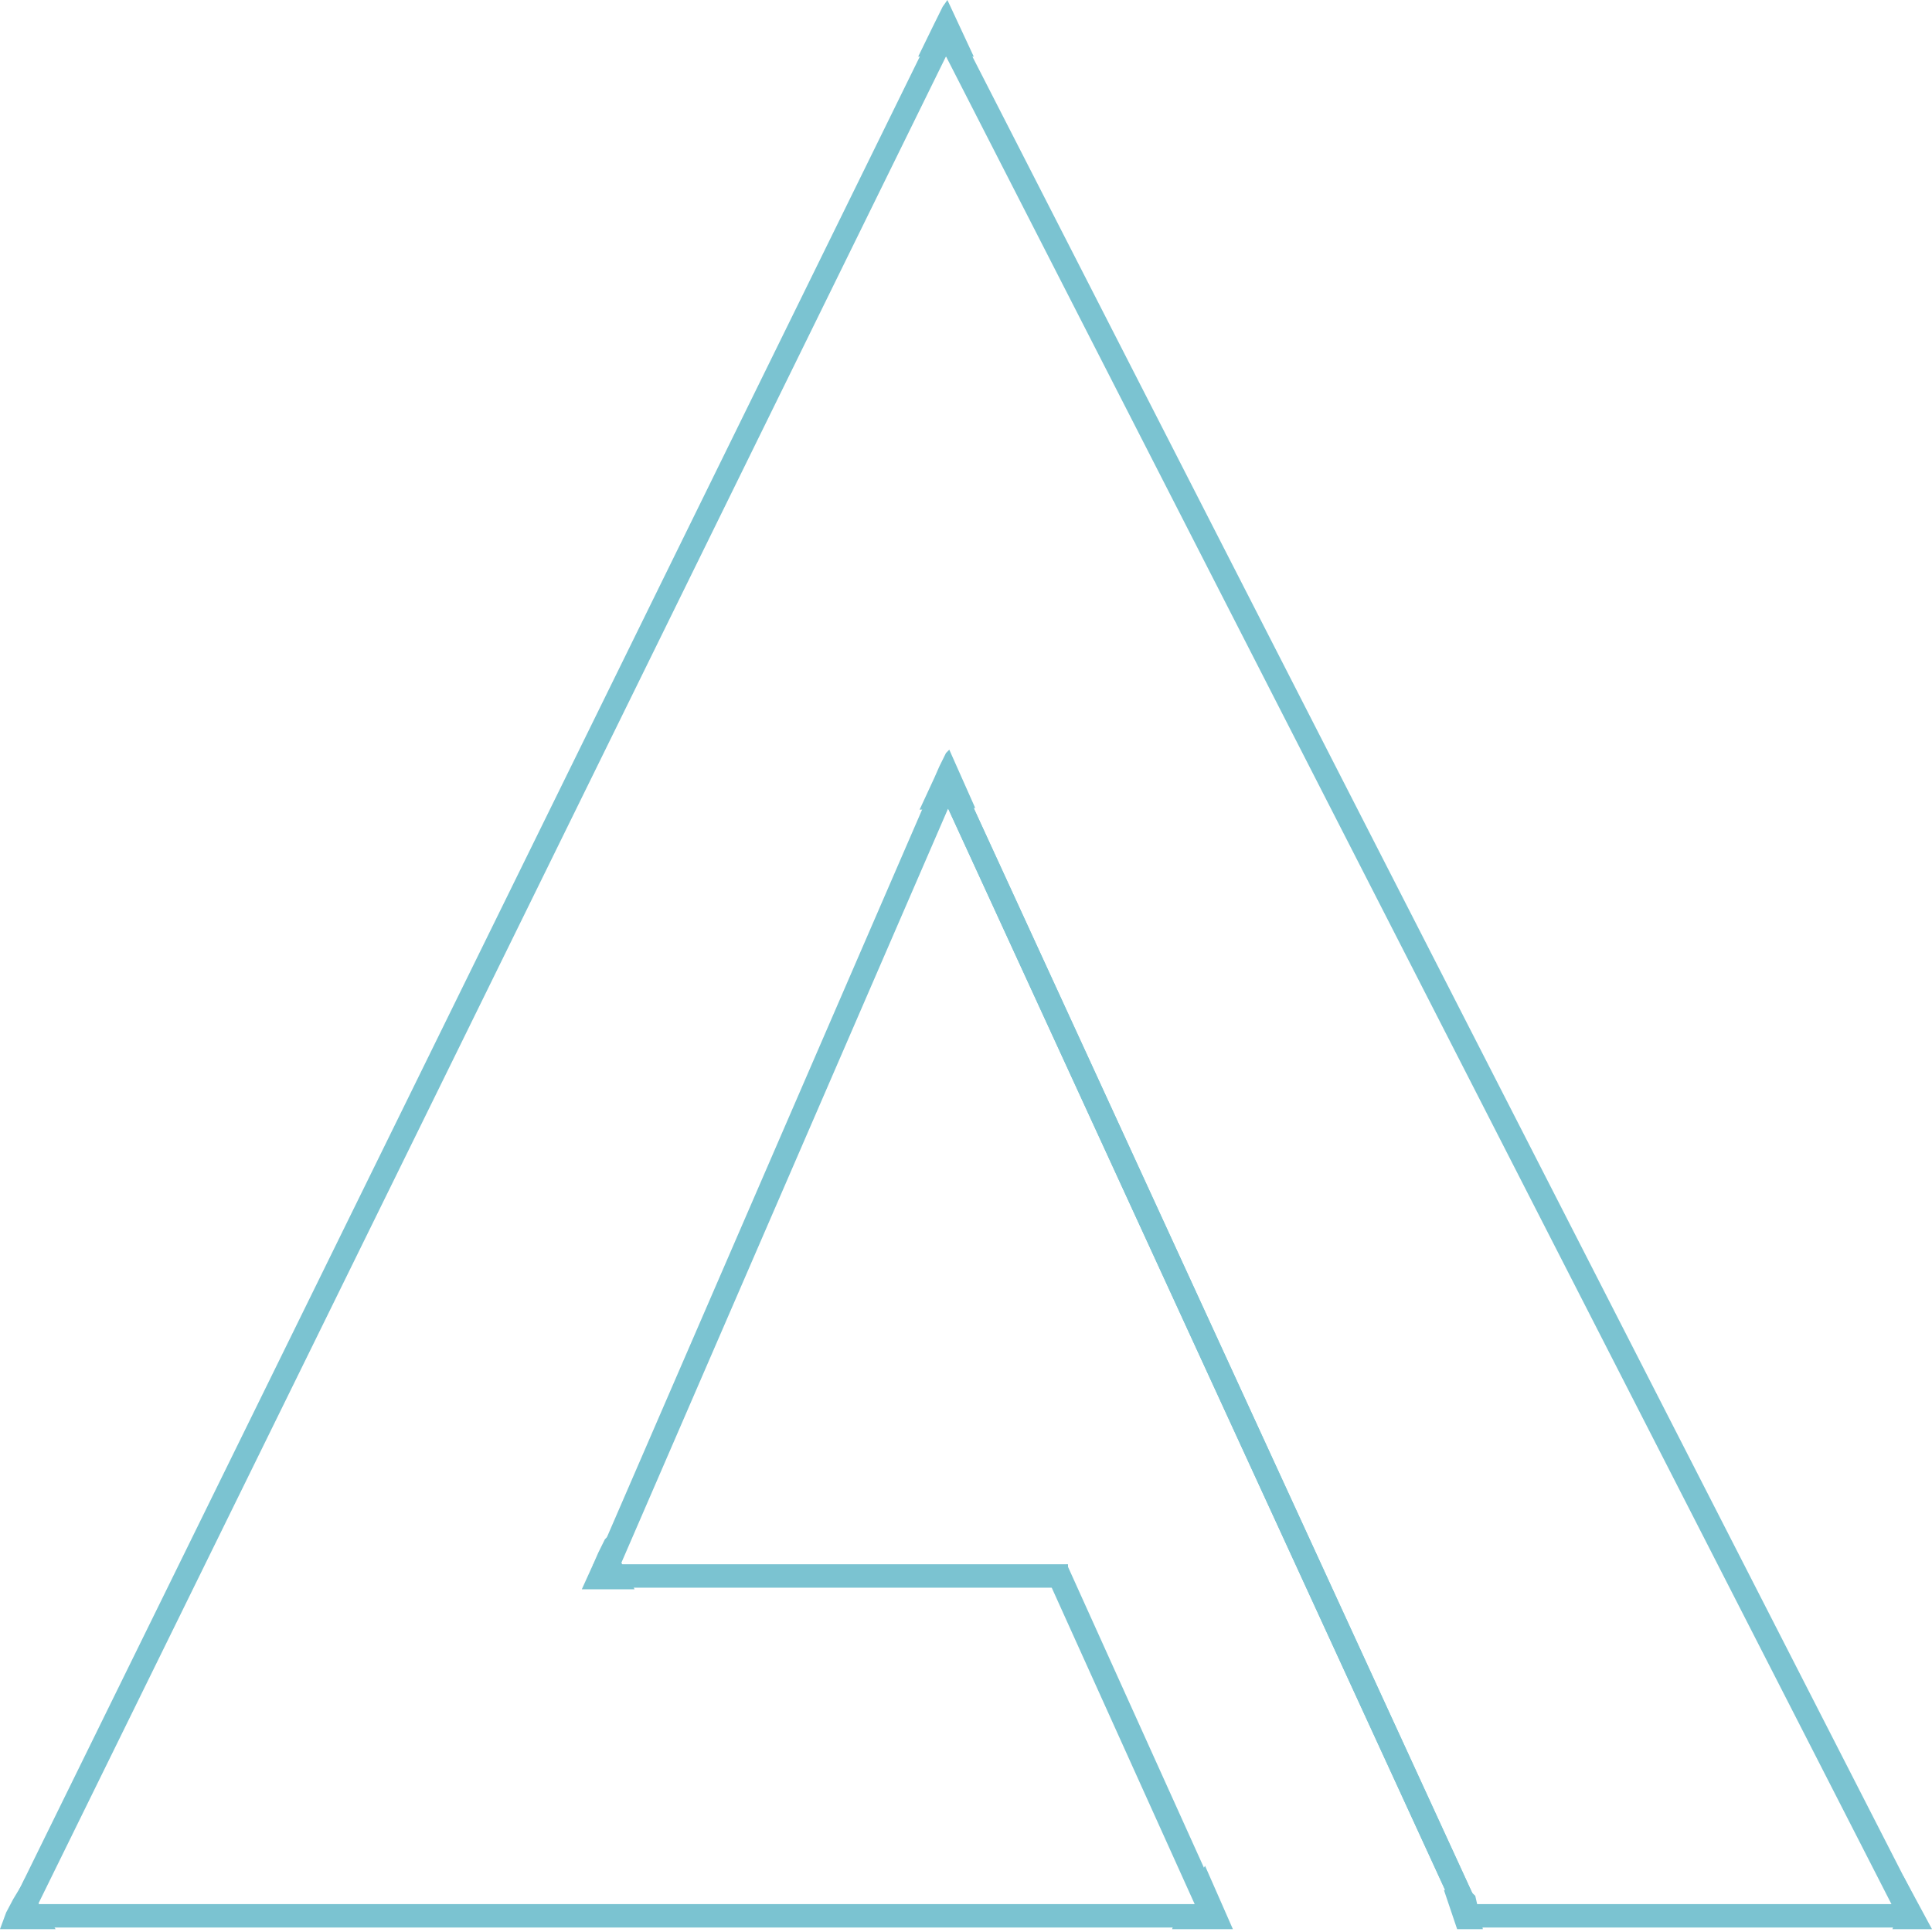 <svg width="330" height="330" viewBox="0 0 330 330" fill="none" xmlns="http://www.w3.org/2000/svg">
<path d="M6.683 327.237H208.663" stroke="#7BC3D1" stroke-width="4"/>
<path d="M101.312 269.188H182.423" stroke="#7BC3D1" stroke-width="4"/>
<path d="M102.439 270.432L162.146 132.602" stroke="#7BC3D1" stroke-width="4"/>
<path d="M250.016 324.96L162.146 133.74" stroke="#7BC3D1" stroke-width="4"/>
<path d="M250.016 324.96L162.146 133.74" stroke="#7BC3D1" stroke-width="4"/>
<path d="M326.439 327.423L163.272 8.537" stroke="#7BC3D1" stroke-width="4"/>
<path d="M3.303 327.237L159.892 8.537" stroke="#7BC3D1" stroke-width="4"/>
<path d="M326.62 327.237L248.889 327.237" stroke="#7BC3D1" stroke-width="4"/>
<path d="M206.644 326.098L180.42 268.049" stroke="#7BC3D1" stroke-width="4"/>
<path d="M161.823 0L166.329 9.675H156.83L159.329 4.553L160.456 2.276L161.019 1.138L161.823 0Z" fill="#7BC3D1"/>
<path d="M162.146 128.049L166.575 138.014L157.076 138.293L159.576 132.892L160.456 130.895L161.582 128.618L162.146 128.049Z" fill="#7BC3D1"/>
<path d="M103.882 262.358L108.388 271.464H99.376L101.312 267.201L102.192 265.204L103.319 262.928L103.882 262.358Z" fill="#7BC3D1"/>
<path d="M4.993 319.838L6.12 324.391L9.499 329.513H5.37177e-07L1.05 326.668L2.253 324.391L3.626 322.115L4.189 320.976L4.993 319.838Z" fill="#7BC3D1"/>
<path d="M205.834 318.7L208.087 323.822L210.587 329.513H200.202L201.252 326.668L204.391 325.529L203.828 322.115L204.391 320.976L205.834 318.7Z" fill="#7BC3D1"/>
<path d="M325.084 320.407L330 329.513H323.241L324.89 325.014L325.084 322.836V322.229V320.407Z" fill="#7BC3D1"/>
<path d="M248.367 320.407L251.987 323.822L253.282 329.513L248.889 329.513L246.636 322.836H248.367V322.229V320.407Z" fill="#7BC3D1"/>
</svg>
